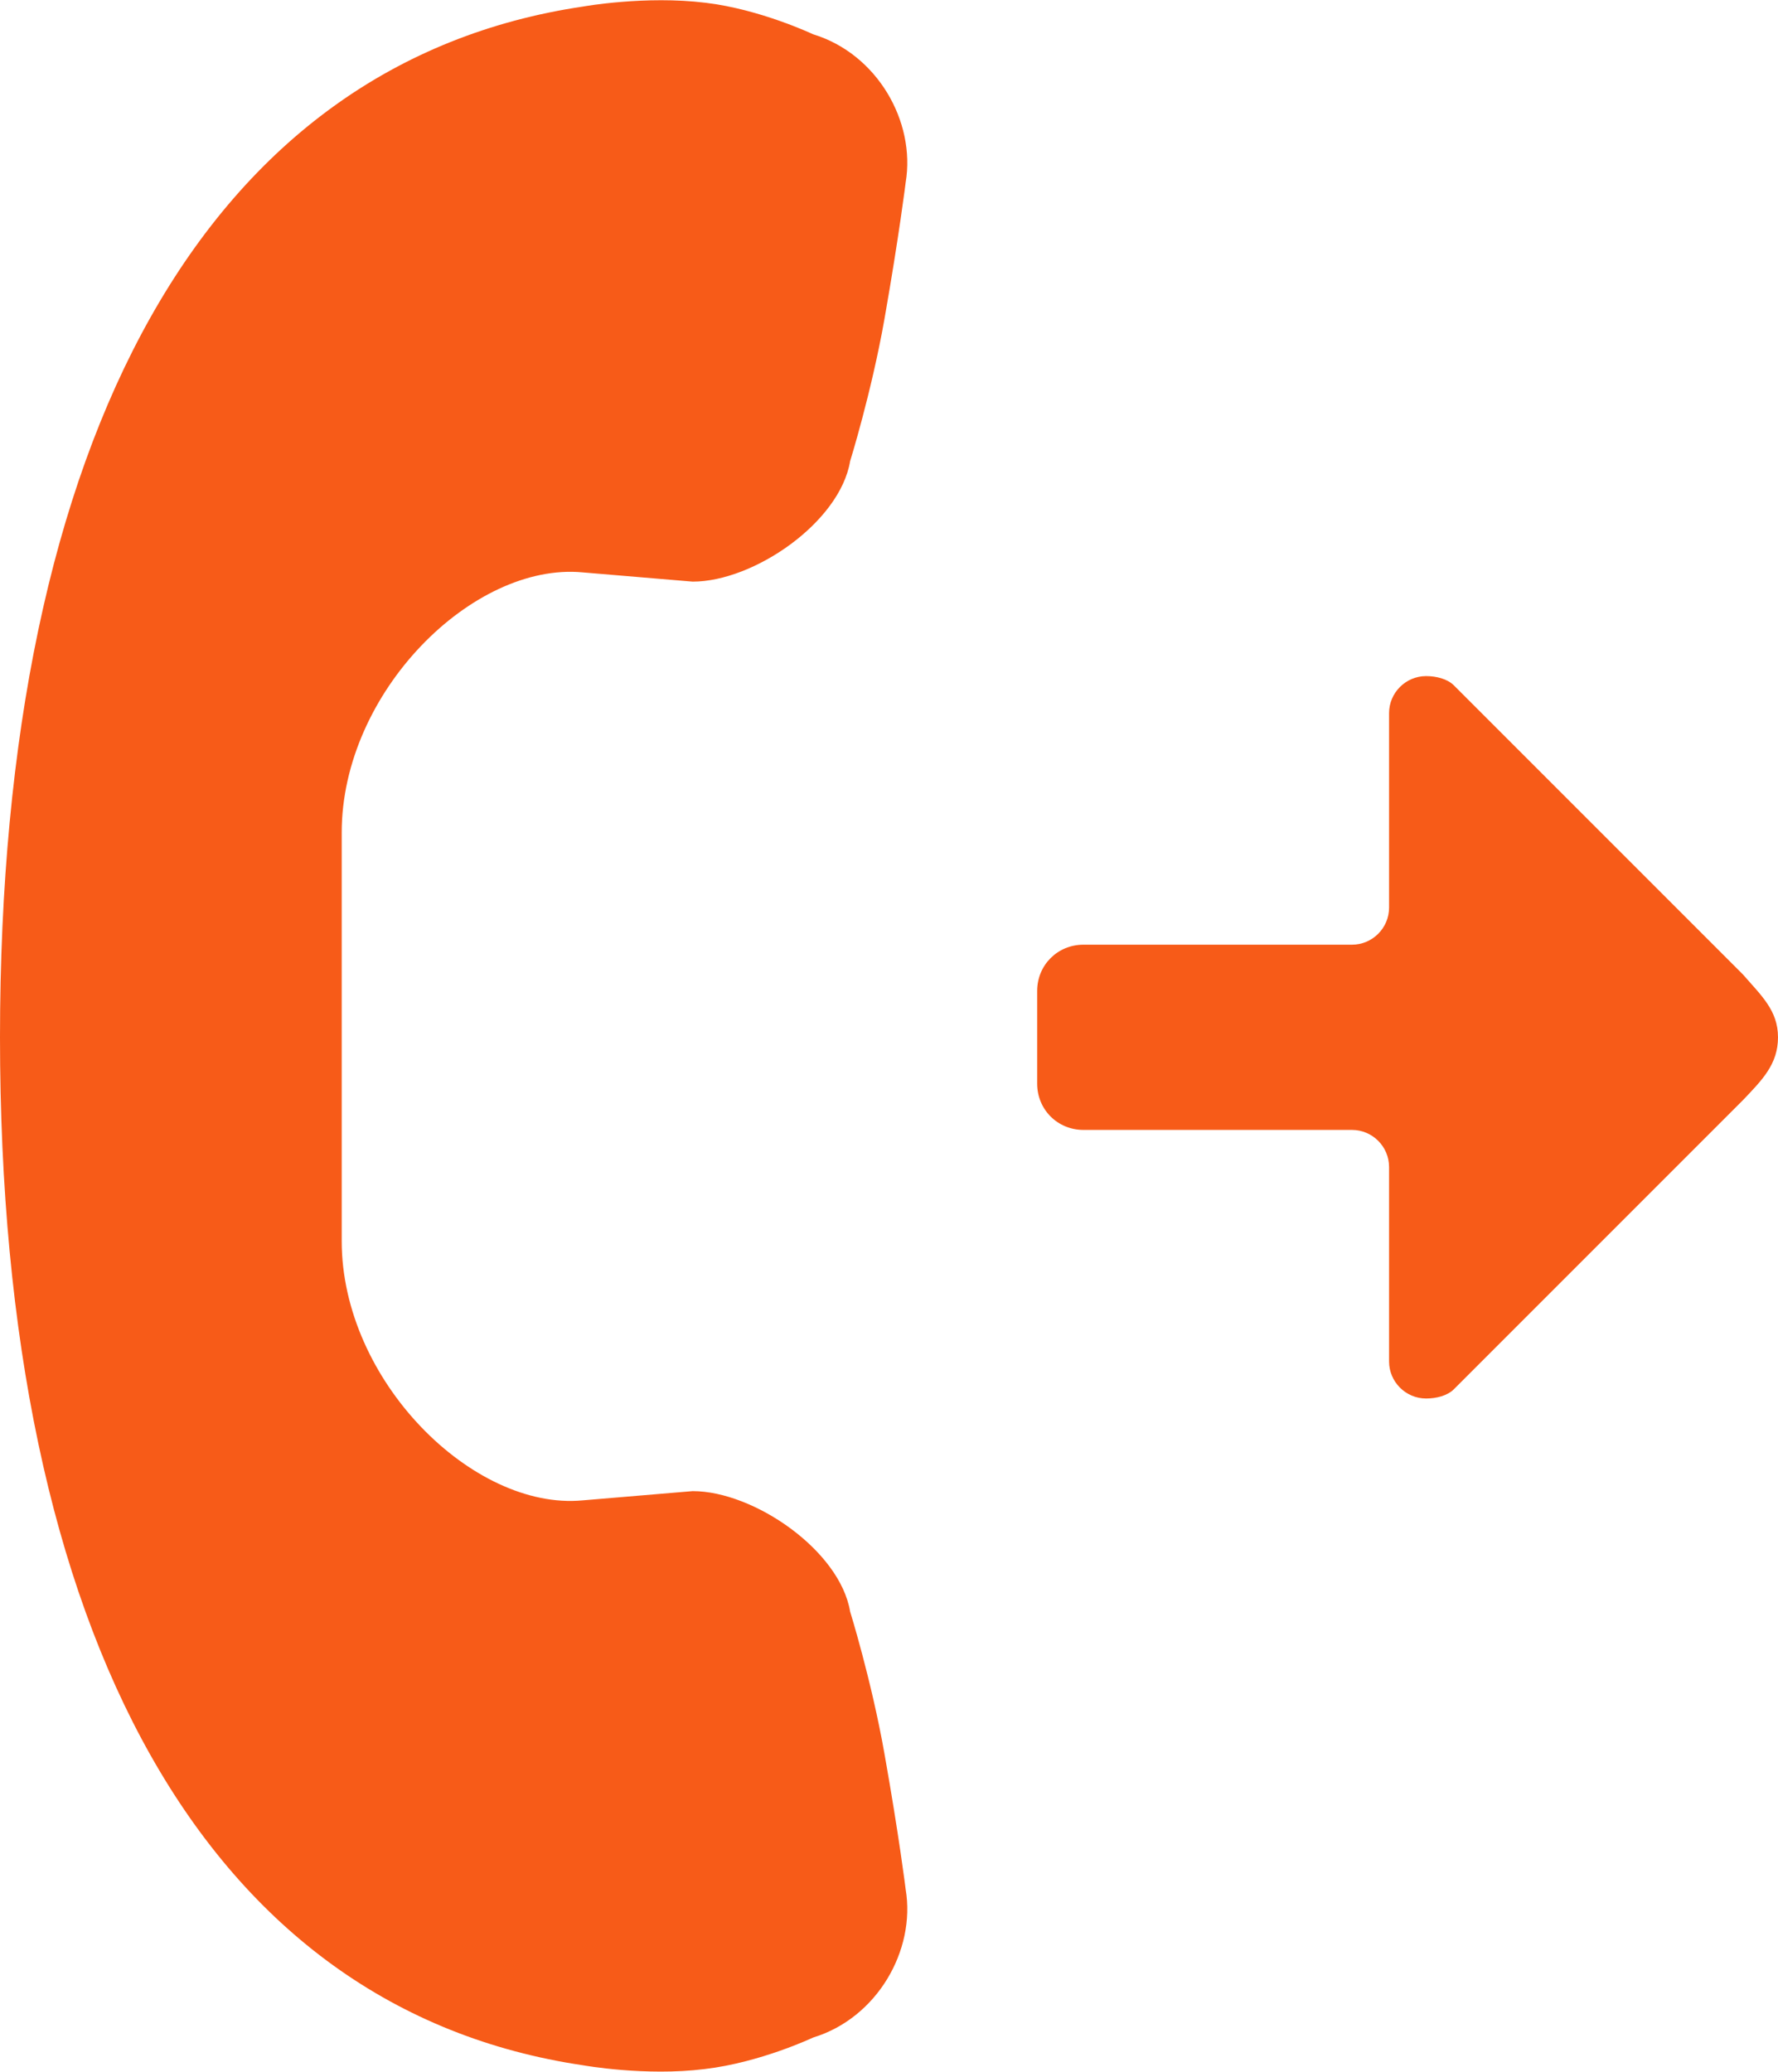 <?xml version="1.0" encoding="utf-8"?>
<!-- Generator: Adobe Illustrator 19.1.0, SVG Export Plug-In . SVG Version: 6.00 Build 0)  -->
<svg version="1.1" id="Слой_1" xmlns="http://www.w3.org/2000/svg" xmlns:xlink="http://www.w3.org/1999/xlink" x="0px" y="0px"
	 viewBox="0 0 192 223.7" style="enable-background:new 0 0 192 223.7;" xml:space="preserve">
	 <style type="text/css">
	.st0{fill:#f75b18;}
</style>
<path class="st0" d="M95.5,34.5c-1.4,7.9-3.7,15.3-3.7,15.3c-1.1,6.6-10.4,13-17,13l-11.9-1v0c-11.8-1.1-26,12.9-26,28.1V112h0v22
	c0,15.1,14.2,29.1,26,28v0l11.9-1c6.6,0,15.9,6.4,17,13c0,0,2.3,7.4,3.7,15.3c1.6,9,2.3,14.7,2.3,14.7c1.1,6.6-3.1,13.9-10,16
	c0,0-5.7,2.7-11.7,3.4C69.7,224.2,63,223,63,223c-40.6-6-63-46.2-63-111C0,47,22.4,6.7,63,0.7c0,0,6.7-1.2,13.2-0.4
	C82.1,1,87.8,3.7,87.8,3.7c6.9,2.1,11.1,9.4,10,16C97.8,19.7,97.1,25.4,95.5,34.5L95.5,34.5z M188.2,118.8L157,150
	c-0.7,0.7-1.9,1-3,1c-2.2,0-4-1.8-4-4v-15v0v-6c0-2.2-1.8-4-4-4h-5h-24c-2.8,0-5-2.2-5-5v-10c0-2.8,2.2-5,5-5h24h5c2.2,0,4-1.8,4-4
	v-7V77c0-2.2,1.8-4,4-4c1.1,0,2.3,0.3,3,1l31.2,31.2c2,2.3,3.8,3.9,3.8,6.8S190.3,116.6,188.2,118.8L188.2,118.8z"/>
</svg>
